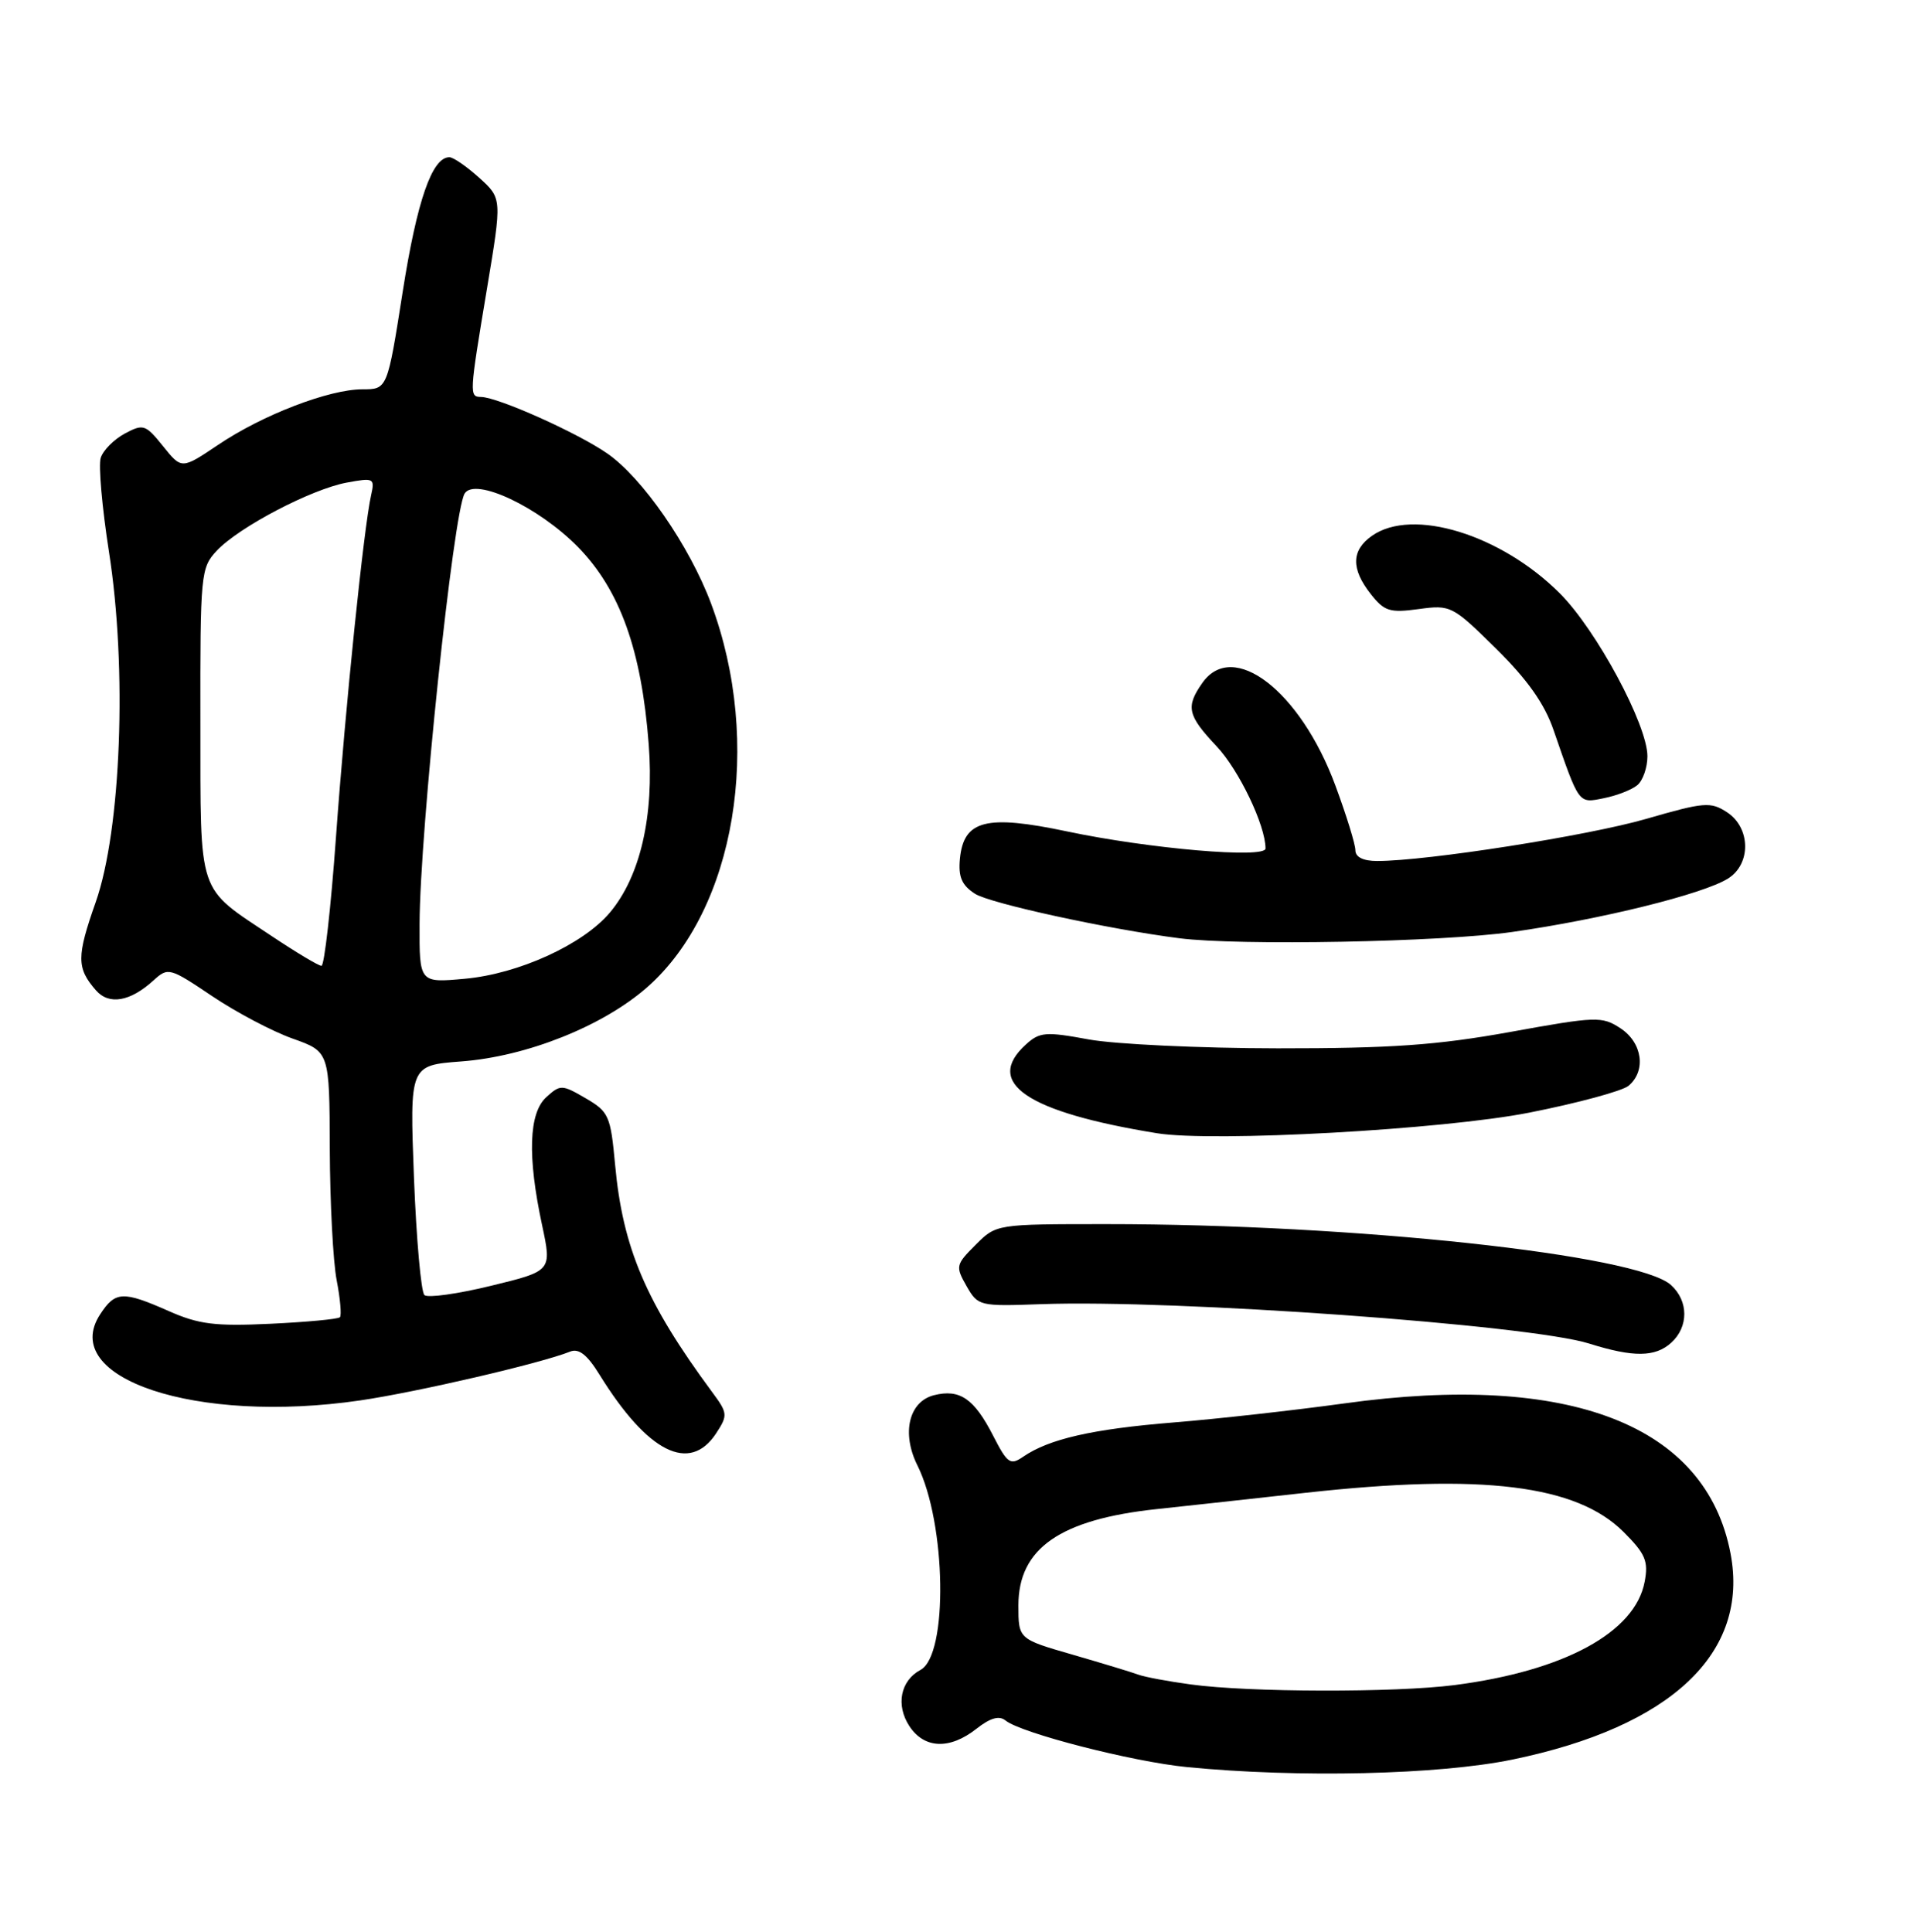 <?xml version="1.0" encoding="UTF-8" standalone="no"?>
<!DOCTYPE svg PUBLIC "-//W3C//DTD SVG 1.1//EN" "http://www.w3.org/Graphics/SVG/1.1/DTD/svg11.dtd" >
<svg xmlns="http://www.w3.org/2000/svg" xmlns:xlink="http://www.w3.org/1999/xlink" version="1.1" viewBox="0 0 256 258">
 <g >
 <path fill="currentColor"
d=" M 201.96 235.02 C 223.18 230.64 233.63 220.78 231.10 207.50 C 227.83 190.33 209.66 183.26 179.50 187.45 C 172.90 188.36 162.65 189.51 156.73 189.99 C 145.88 190.87 140.09 192.19 136.62 194.58 C 134.92 195.75 134.52 195.47 132.62 191.75 C 130.08 186.80 128.17 185.49 124.73 186.35 C 121.37 187.20 120.37 191.42 122.51 195.72 C 126.37 203.45 126.64 221.05 122.93 223.04 C 120.25 224.47 119.60 227.74 121.44 230.55 C 123.43 233.58 126.82 233.72 130.40 230.90 C 132.24 229.45 133.44 229.11 134.28 229.80 C 136.38 231.49 151.18 235.30 158.50 236.02 C 173.39 237.48 192.11 237.05 201.96 235.02 Z  M 95.63 191.45 C 97.22 189.02 97.19 188.75 95.07 185.89 C 86.27 173.97 83.16 166.70 82.14 155.55 C 81.54 149.03 81.30 148.49 78.21 146.69 C 75.05 144.85 74.83 144.84 72.96 146.54 C 70.61 148.66 70.42 154.45 72.39 163.63 C 73.70 169.76 73.70 169.76 65.60 171.73 C 61.15 172.82 57.13 173.38 56.68 172.98 C 56.23 172.58 55.60 165.52 55.28 157.27 C 54.71 142.29 54.71 142.29 61.60 141.77 C 70.36 141.11 80.52 137.05 86.43 131.86 C 98.23 121.47 101.92 99.23 94.95 80.59 C 92.07 72.90 85.79 63.82 81.10 60.57 C 77.11 57.80 66.53 53.07 64.25 53.02 C 62.65 52.99 62.66 52.77 65.04 38.50 C 67.04 26.50 67.04 26.50 64.00 23.75 C 62.33 22.24 60.54 21.00 60.01 21.00 C 57.70 21.00 55.69 26.80 53.78 38.95 C 51.73 52.00 51.73 52.00 48.40 52.00 C 43.94 52.00 35.07 55.41 29.12 59.42 C 24.26 62.69 24.26 62.69 21.78 59.60 C 19.43 56.68 19.14 56.59 16.66 57.91 C 15.22 58.69 13.77 60.14 13.45 61.15 C 13.13 62.15 13.63 67.80 14.55 73.70 C 17.00 89.27 16.18 110.84 12.78 120.50 C 10.22 127.77 10.22 129.30 12.80 132.26 C 14.55 134.28 17.38 133.79 20.50 130.95 C 22.45 129.17 22.65 129.23 28.33 133.05 C 31.54 135.21 36.38 137.76 39.08 138.72 C 44.00 140.47 44.00 140.47 44.04 153.48 C 44.07 160.64 44.48 168.53 44.96 171.00 C 45.44 173.47 45.63 175.70 45.39 175.94 C 45.14 176.19 40.98 176.58 36.13 176.81 C 28.72 177.16 26.54 176.89 22.53 175.11 C 16.41 172.41 15.40 172.45 13.38 175.54 C 7.76 184.12 26.24 190.24 48.08 187.05 C 55.73 185.93 72.24 182.09 76.13 180.53 C 77.30 180.06 78.42 180.94 80.08 183.64 C 86.50 194.01 92.10 196.83 95.63 191.45 Z  M 223.17 179.35 C 225.52 177.22 225.51 173.77 223.14 171.63 C 218.67 167.58 180.80 163.50 147.77 163.50 C 133.04 163.50 133.04 163.50 130.28 166.27 C 127.63 168.92 127.58 169.15 129.07 171.77 C 130.60 174.45 130.78 174.49 139.06 174.19 C 156.91 173.55 204.26 176.95 212.21 179.45 C 218.13 181.31 221.03 181.28 223.17 179.35 Z  M 204.22 148.61 C 210.67 147.34 216.63 145.72 217.47 145.03 C 219.86 143.04 219.34 139.27 216.40 137.34 C 213.93 135.72 213.17 135.75 201.65 137.84 C 191.89 139.60 185.79 140.03 170.62 140.02 C 160.23 140.01 148.87 139.47 145.38 138.83 C 139.65 137.77 138.84 137.84 137.02 139.49 C 131.34 144.62 137.11 148.53 154.50 151.36 C 162.00 152.58 192.71 150.88 204.22 148.61 Z  M 201.94 124.48 C 213.82 122.79 227.42 119.43 230.75 117.35 C 233.87 115.41 233.80 110.57 230.63 108.49 C 228.44 107.06 227.59 107.13 219.85 109.37 C 212.04 111.63 190.55 115.00 183.91 115.00 C 182.04 115.00 181.00 114.48 181.00 113.56 C 181.00 112.76 179.79 108.86 178.32 104.89 C 173.64 92.27 164.66 85.36 160.56 91.22 C 158.32 94.41 158.58 95.55 162.46 99.67 C 165.45 102.83 169.00 110.25 169.00 113.33 C 169.00 114.70 153.48 113.37 142.50 111.05 C 131.70 108.77 128.69 109.53 128.19 114.70 C 127.96 117.12 128.43 118.23 130.19 119.37 C 132.17 120.66 148.03 124.11 157.50 125.32 C 165.47 126.33 192.47 125.83 201.94 124.48 Z  M 218.65 104.87 C 219.39 104.26 220.00 102.52 220.00 101.01 C 220.00 96.81 213.19 84.14 208.30 79.25 C 200.43 71.38 188.64 67.76 183.22 71.56 C 180.45 73.50 180.40 75.97 183.05 79.34 C 184.87 81.65 185.59 81.88 189.46 81.35 C 193.72 80.77 193.96 80.89 199.78 86.63 C 203.97 90.76 206.25 93.98 207.46 97.50 C 210.93 107.54 210.76 107.30 214.19 106.61 C 215.90 106.27 217.91 105.49 218.65 104.87 Z  M 159.00 224.98 C 155.97 224.57 152.82 223.98 152.00 223.67 C 151.18 223.36 147.24 222.17 143.25 221.01 C 136.00 218.92 136.00 218.92 136.00 214.42 C 136.00 206.81 141.56 202.94 154.50 201.56 C 157.25 201.27 166.21 200.29 174.40 199.38 C 197.98 196.78 210.53 198.33 216.82 204.62 C 219.74 207.54 220.15 208.52 219.63 211.27 C 218.36 218.03 208.89 223.18 194.23 225.07 C 186.26 226.09 166.77 226.05 159.00 224.98 Z  M 56.03 123.39 C 56.07 111.09 60.54 68.36 62.05 65.92 C 63.42 63.70 71.96 67.72 77.19 73.07 C 82.79 78.80 85.67 86.82 86.63 99.41 C 87.37 108.98 85.50 117.06 81.45 121.88 C 77.85 126.16 69.26 130.08 62.06 130.73 C 56.00 131.28 56.00 131.28 56.03 123.39 Z  M 36.32 125.05 C 26.23 118.32 26.79 119.99 26.76 96.51 C 26.73 76.59 26.81 75.84 28.95 73.55 C 31.91 70.40 41.57 65.34 46.30 64.46 C 49.92 63.79 50.07 63.87 49.56 66.13 C 48.58 70.47 46.13 94.32 44.87 111.77 C 44.19 121.25 43.31 129.00 42.93 129.00 C 42.54 129.00 39.57 127.22 36.32 125.05 Z "/>
</g>
</svg>